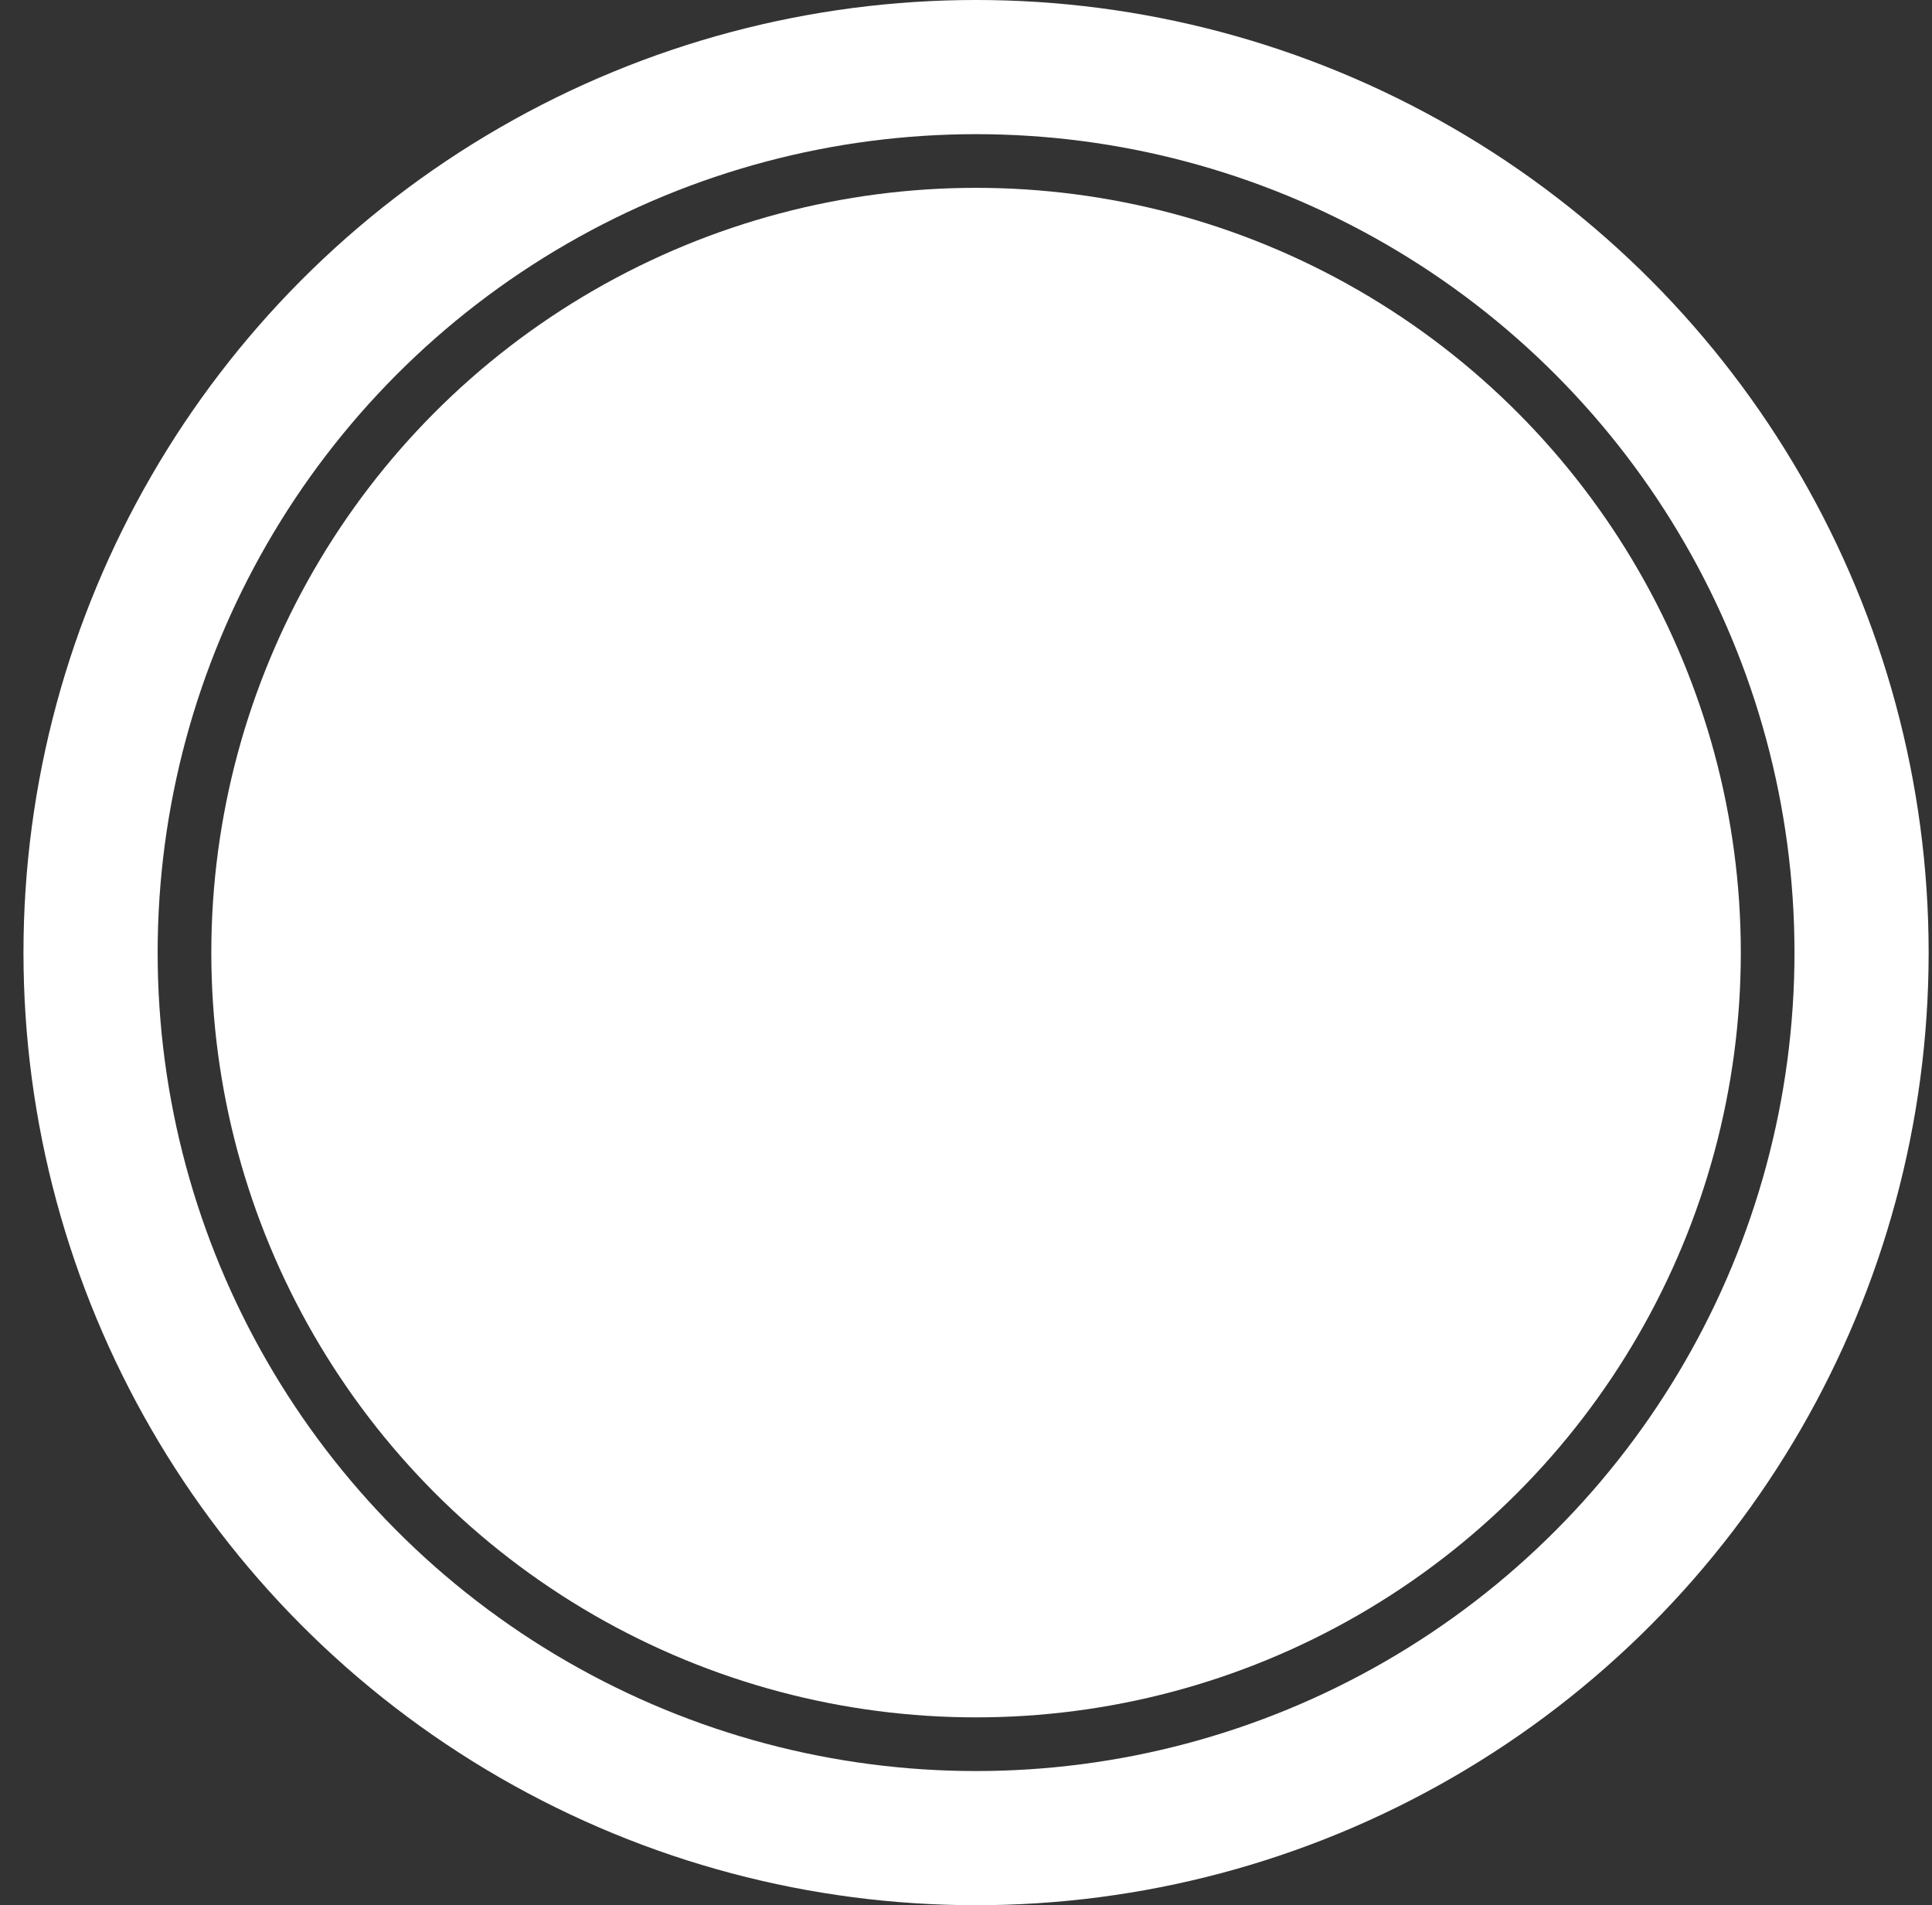 <svg width="72" height="71" viewBox="0 0 72 71" fill="none" xmlns="http://www.w3.org/2000/svg">
<rect x="0" y="0" width="72" height="71" fill="#333333" stroke="none"/>
<circle cx="36.375" cy="35.5" r="33" stroke="white" stroke-width="5"/>
<circle cx="36.375" cy="35.5" r="28.5" fill="white"/>
</svg>
